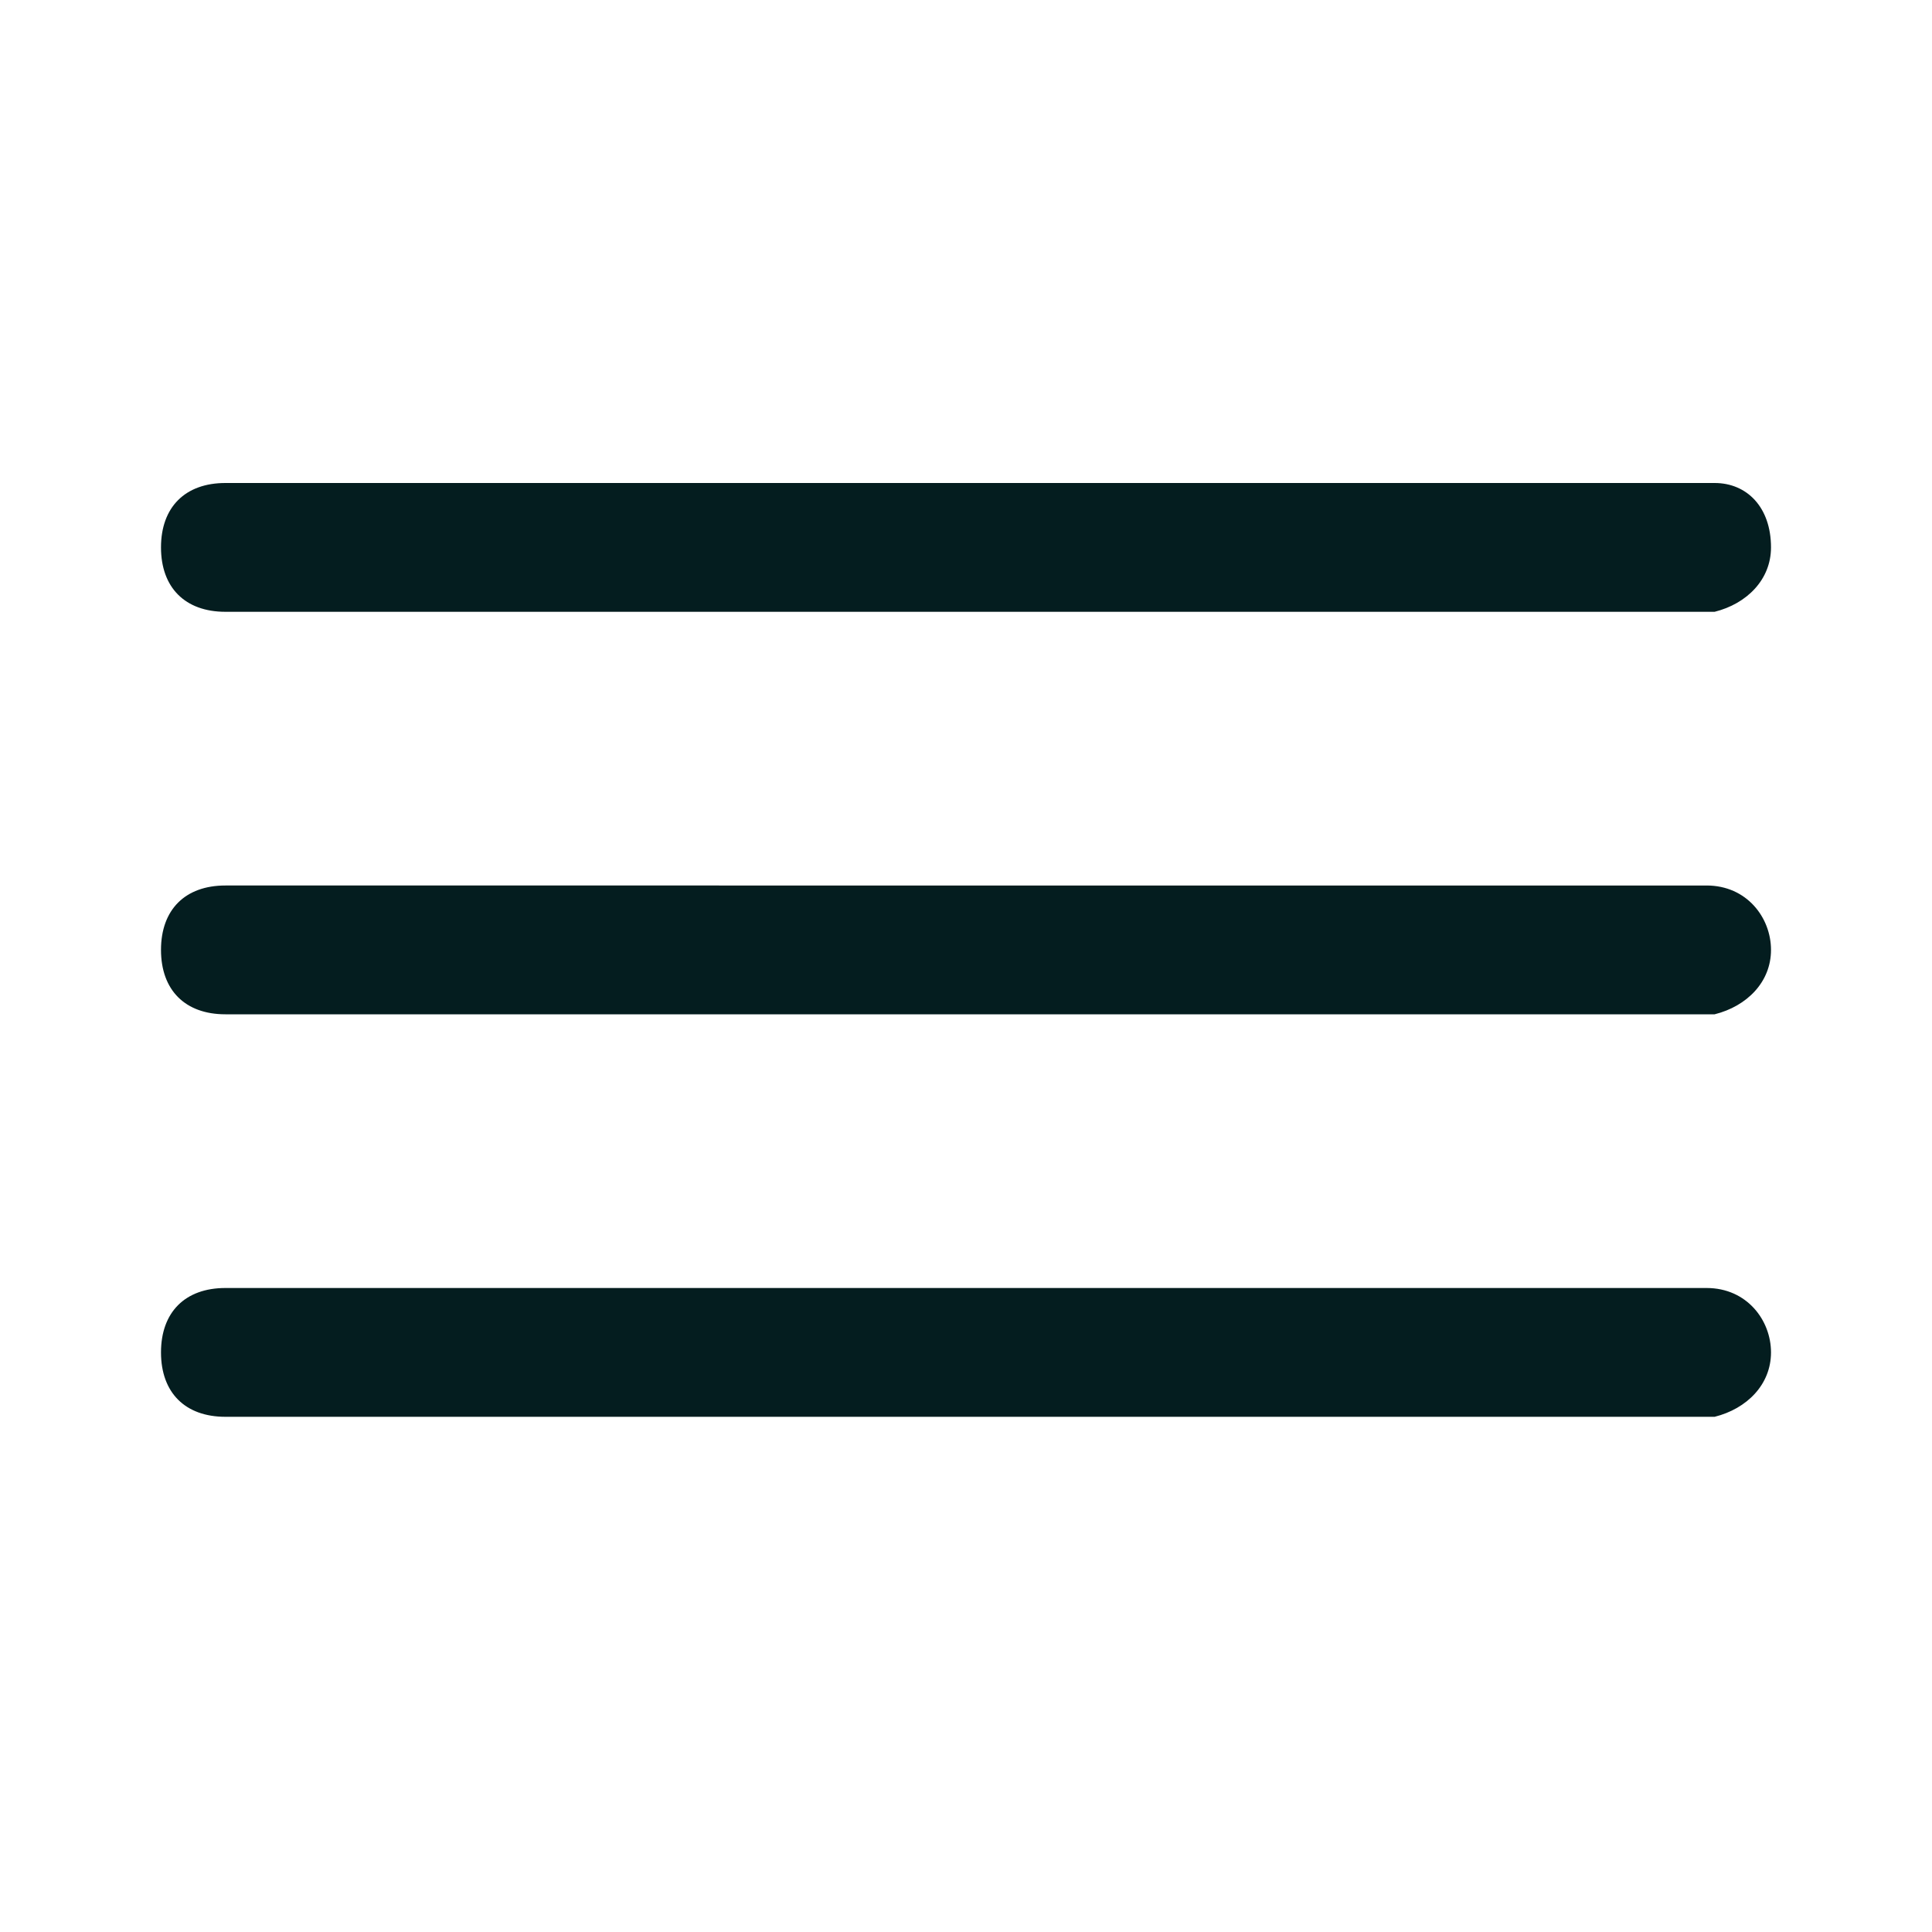 <?xml version="1.0" encoding="utf-8"?>
<!-- Generator: Adobe Illustrator 24.2.1, SVG Export Plug-In . SVG Version: 6.00 Build 0)  -->
<svg version="1.1" id="Layer_1" xmlns="http://www.w3.org/2000/svg" xmlns:xlink="http://www.w3.org/1999/xlink" x="0px" y="0px"
	 viewBox="0 0 24 24" style="enable-background:new 0 0 24 24;" xml:space="preserve">
<style type="text/css">
	.st0{fill:#041D1F;}
</style>
<path class="st0" d="M22,16.8c0-0.4-0.3-0.8-0.8-0.8H2.8C2.3,16,2,16.3,2,16.8s0.3,0.8,0.8,0.8h18.5C21.7,17.5,22,17.2,22,16.8z
	 M22,11.8c0-0.4-0.3-0.8-0.8-0.8H2.8C2.3,11,2,11.3,2,11.8s0.3,0.8,0.8,0.8h18.5C21.7,12.5,22,12.2,22,11.8z M22,6.8
	C22,6.3,21.7,6,21.3,6H2.8C2.3,6,2,6.3,2,6.8s0.3,0.8,0.8,0.8h18.5C21.7,7.5,22,7.2,22,6.8z"/>
</svg>
